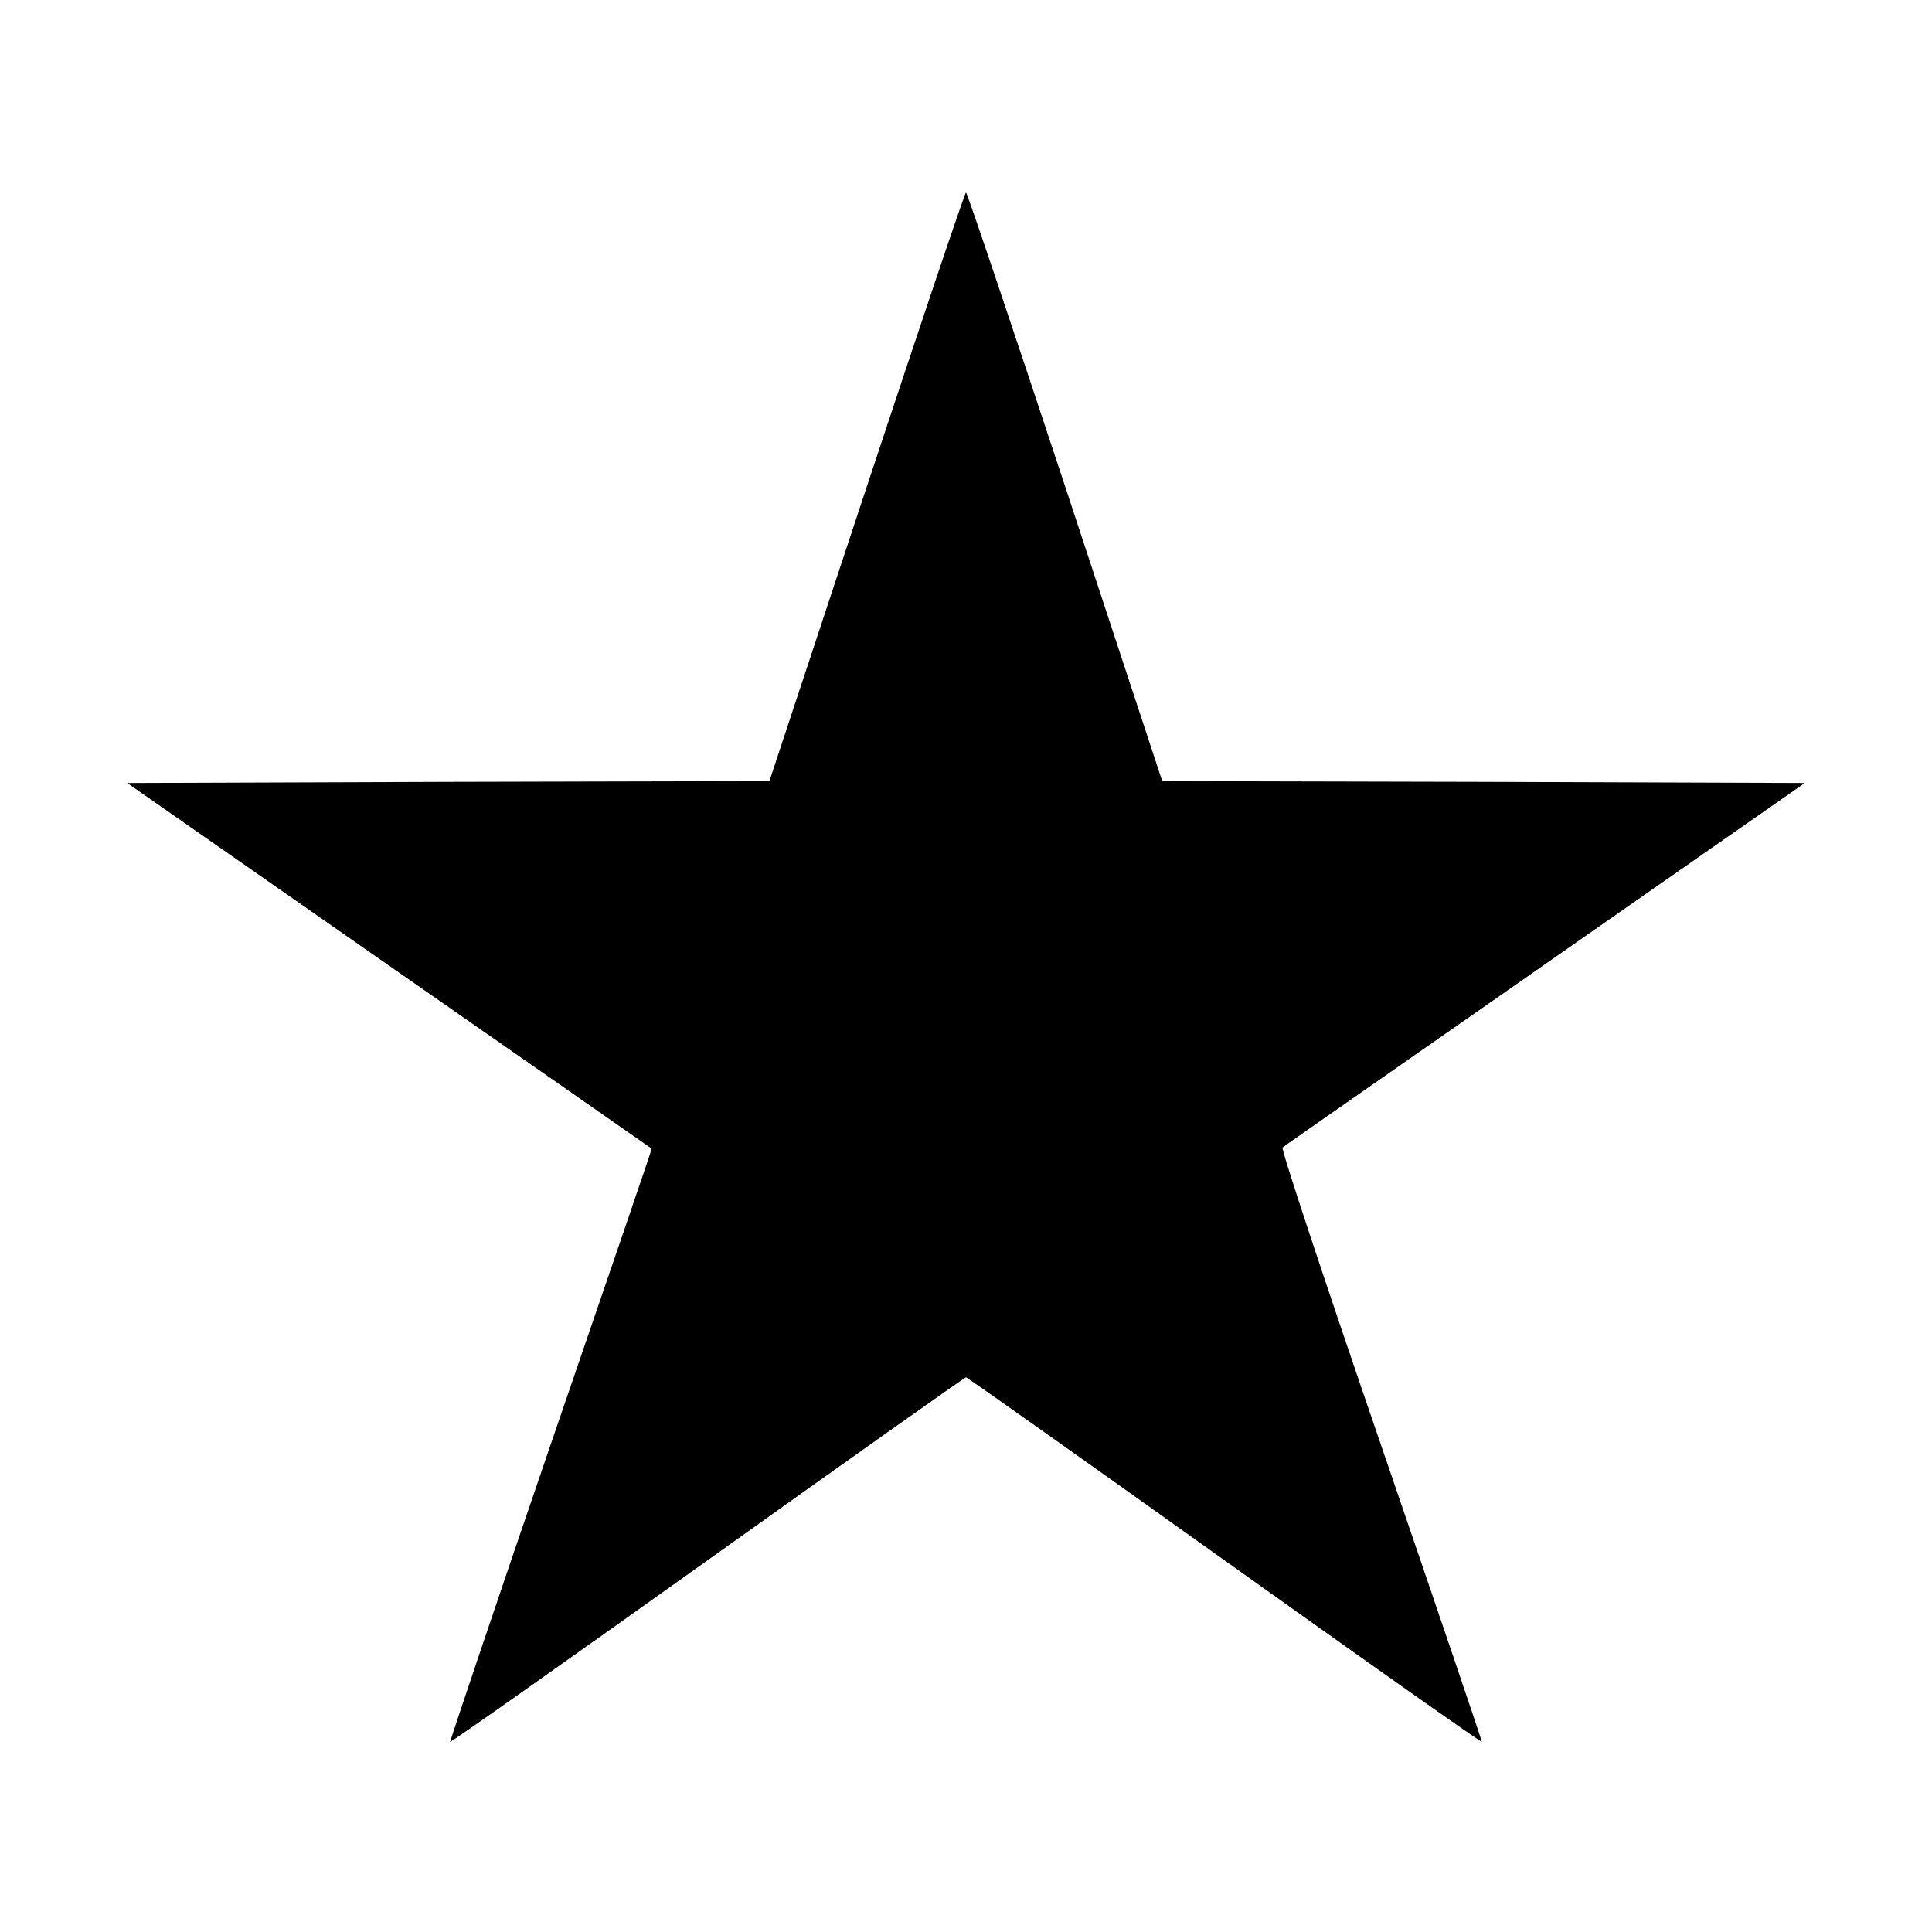 <?xml version="1.0" standalone="no"?>
<!DOCTYPE svg PUBLIC "-//W3C//DTD SVG 20010904//EN"
 "http://www.w3.org/TR/2001/REC-SVG-20010904/DTD/svg10.dtd">
<svg version="1.0" xmlns="http://www.w3.org/2000/svg"
 width="512pt" height="512pt" viewBox="0 0 512 512"
 preserveAspectRatio="xMidYMid meet">

<g transform="translate(0,512) scale(0.1,-0.1)"
fill="#000000" stroke="none">
<path d="M2297 3830 l-258 -780 -851 -2 -851 -3 694 -484 c382 -266 695 -484
696 -485 1 -1 -120 -354 -268 -785 -148 -432 -267 -786 -266 -787 2 -2 309
215 682 481 374 267 682 485 685 485 3 0 311 -218 685 -485 373 -266 680 -483
682 -481 1 1 -119 355 -267 786 -148 431 -266 786 -261 789 4 4 318 222 696
486 l688 480 -851 3 -852 2 -257 780 c-142 429 -260 780 -263 780 -3 0 -121
-351 -263 -780z"/>
</g>
</svg>
